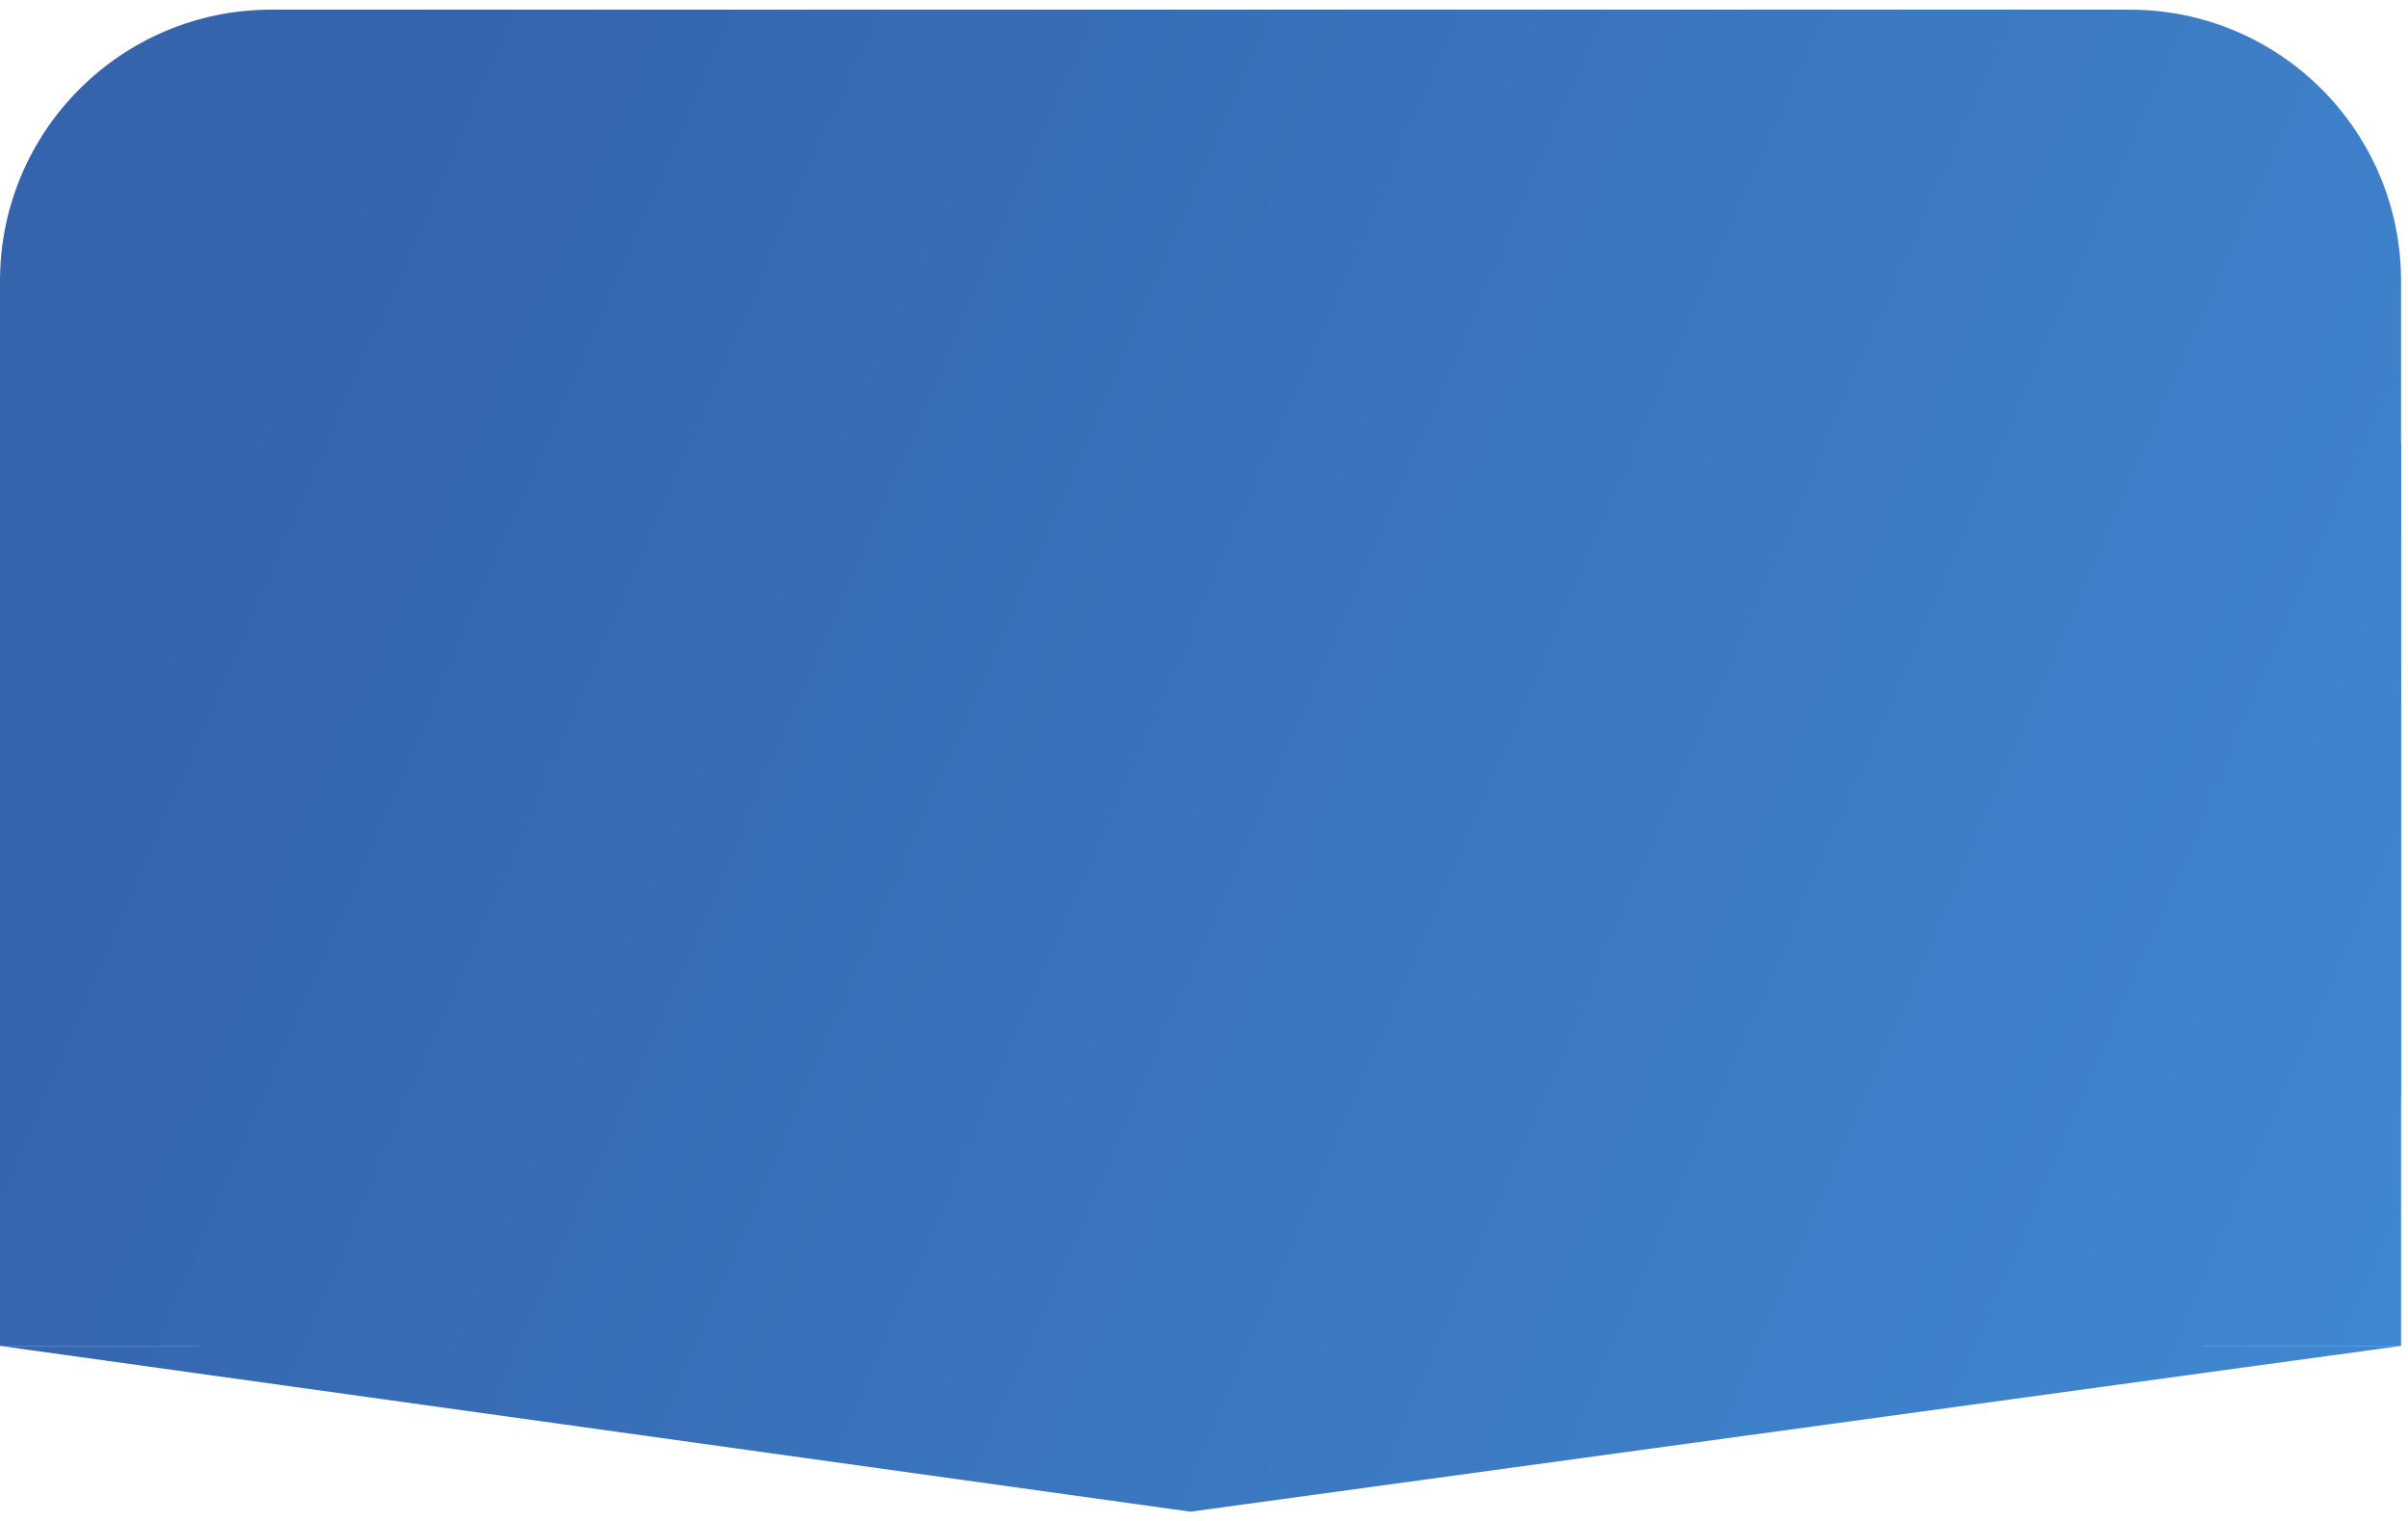 <svg width="152" height="96" viewBox="0 0 152 96" fill="none" xmlns="http://www.w3.org/2000/svg">
<path d="M75.146 95.415L151.561 84.951H-0L75.146 95.415Z" fill="url(#paint0_linear)"/>
<path d="M-0 17.732C-0 8.276 7.666 0.61 17.122 0.61H134.439C143.895 0.61 151.561 8.276 151.561 17.732V68.464C151.561 77.92 143.895 85.585 134.439 85.585H17.122C7.666 85.585 -0 77.92 -0 68.464V17.732Z" fill="url(#paint1_linear)"/>
<path d="M-0 27.878H151.561L151.561 84.951H-0V27.878Z" fill="url(#paint2_linear)"/>
<defs>
<linearGradient id="paint0_linear" x1="52.678" y1="-61.726" x2="250.124" y2="23.613" gradientUnits="userSpaceOnUse">
<stop stop-color="#3564AC"/>
<stop offset="1" stop-color="#4497E1"/>
</linearGradient>
<linearGradient id="paint1_linear" x1="52.678" y1="-61.726" x2="250.124" y2="23.613" gradientUnits="userSpaceOnUse">
<stop stop-color="#3564AC"/>
<stop offset="1" stop-color="#4497E1"/>
</linearGradient>
<linearGradient id="paint2_linear" x1="52.678" y1="-61.726" x2="250.124" y2="23.613" gradientUnits="userSpaceOnUse">
<stop stop-color="#3564AC"/>
<stop offset="1" stop-color="#4497E1"/>
</linearGradient>
</defs>
</svg>
